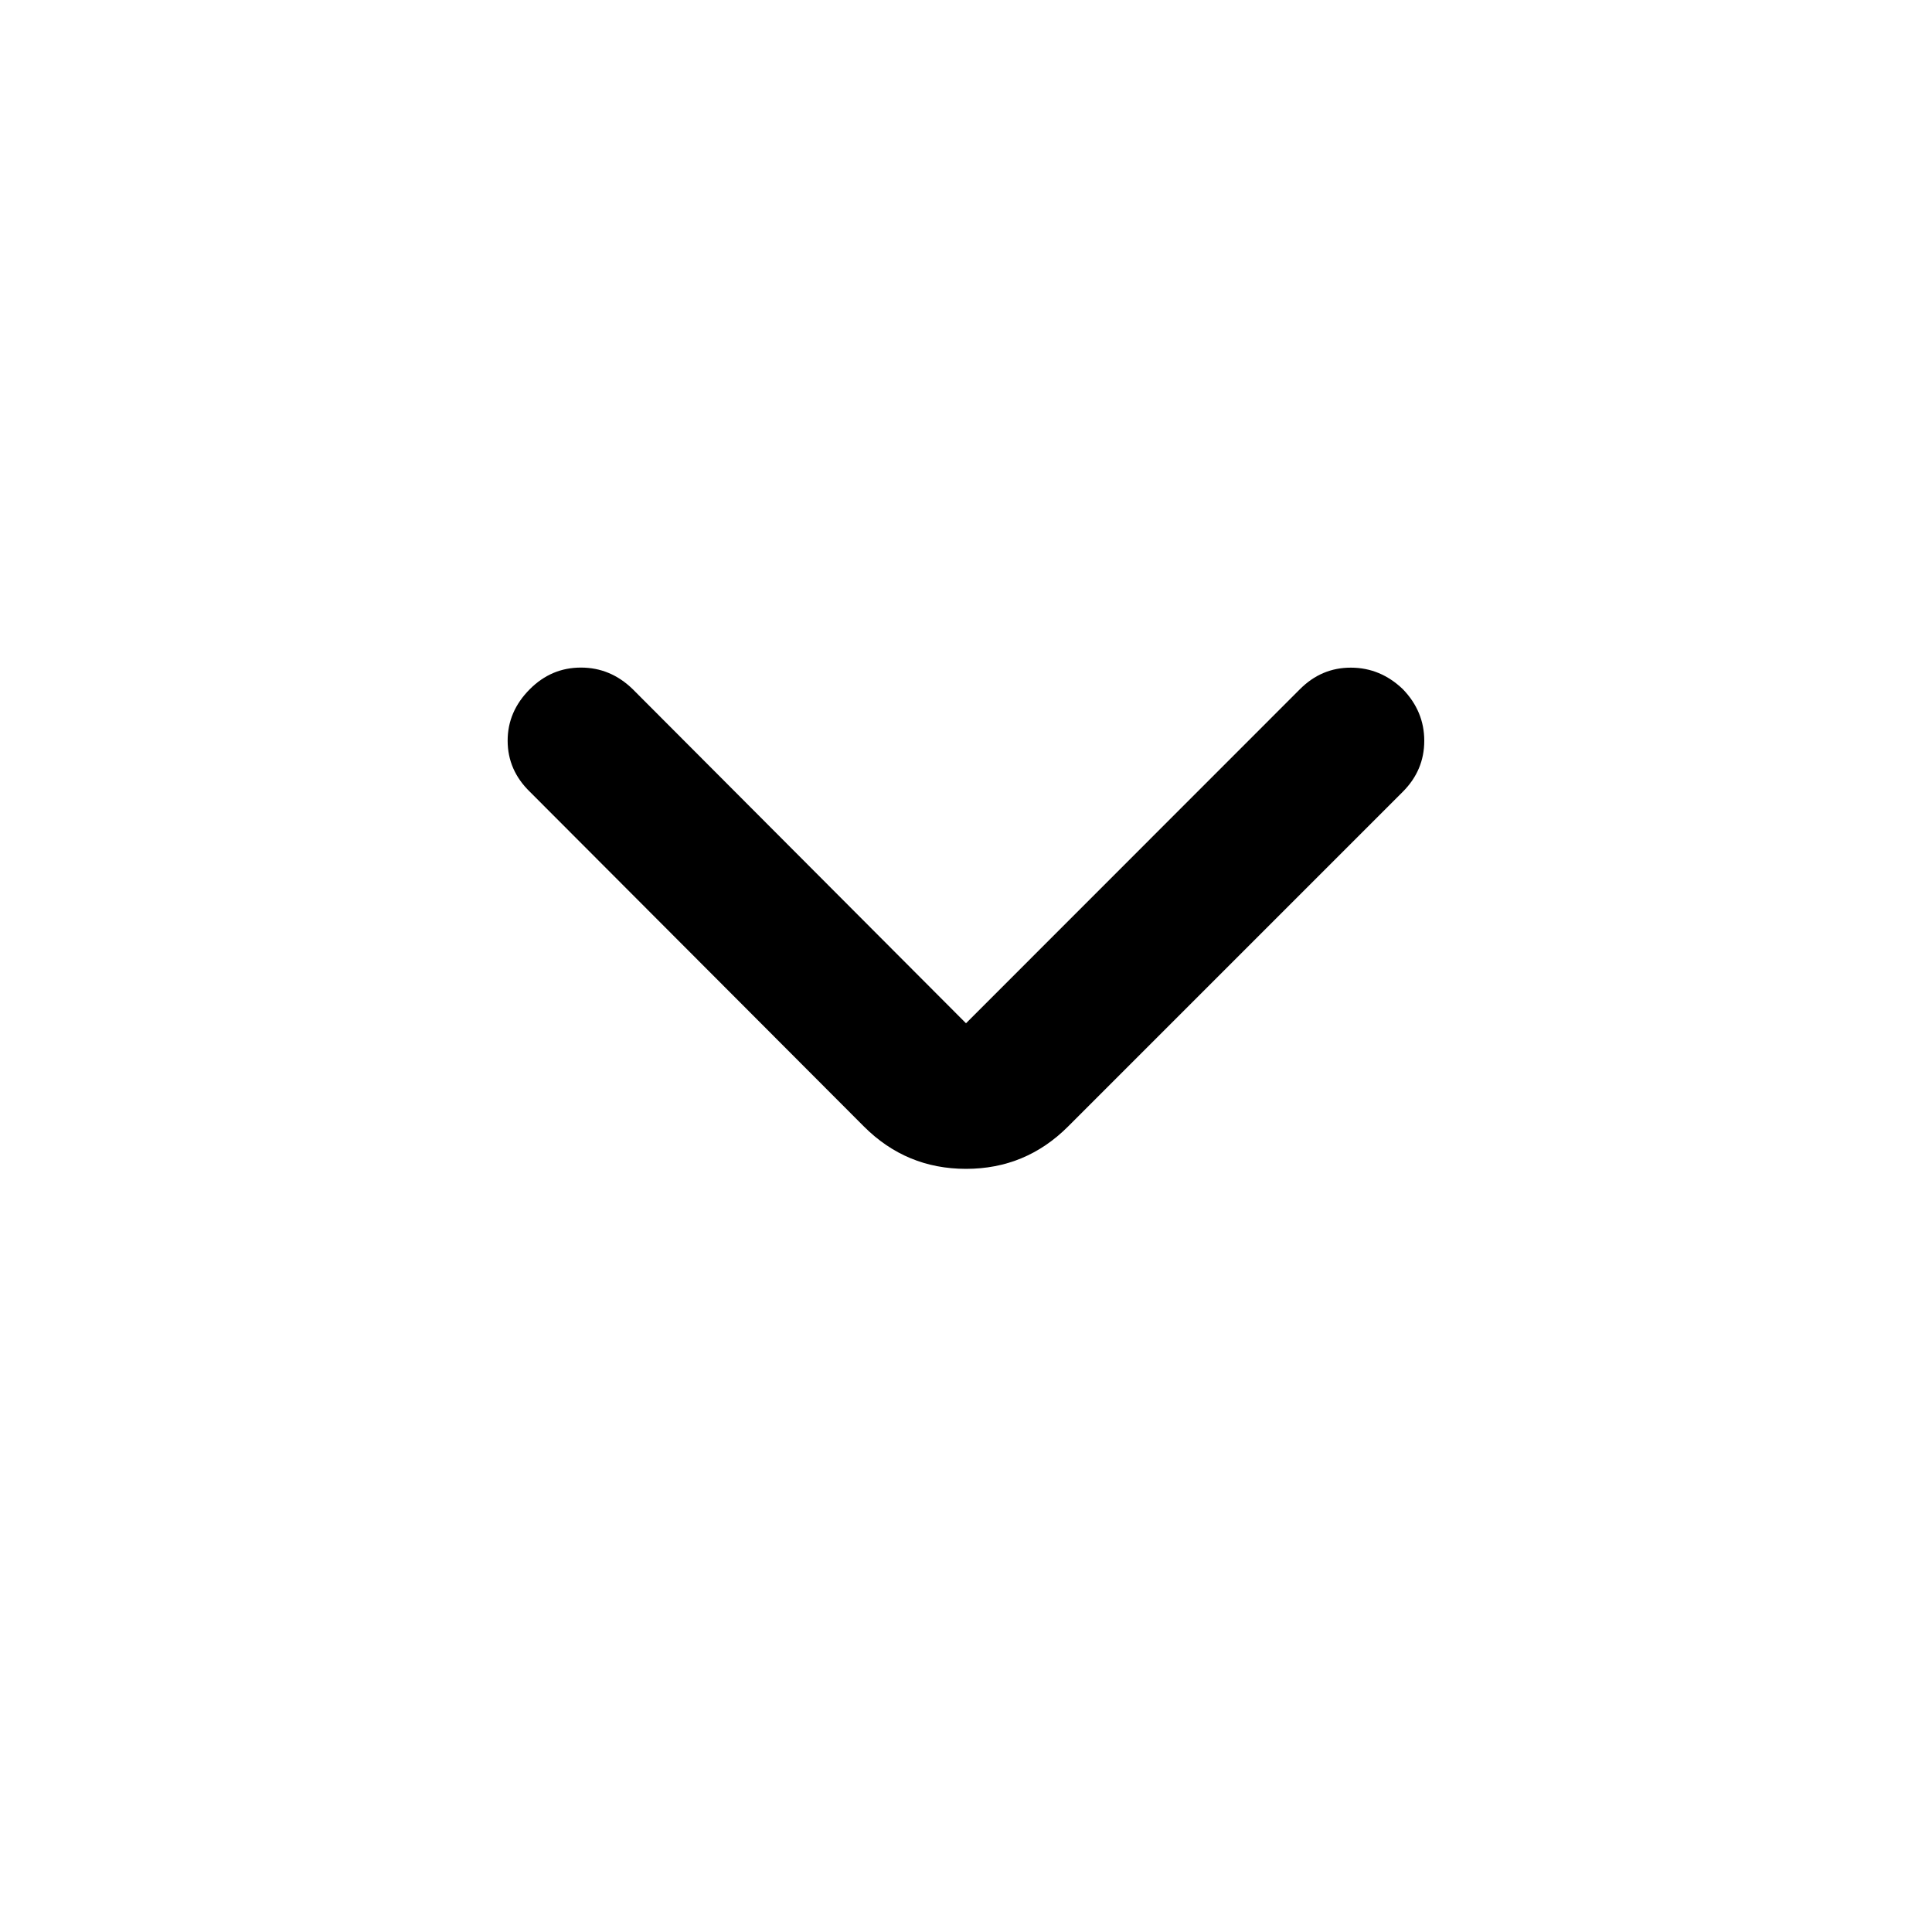 <svg xmlns="http://www.w3.org/2000/svg" height="40" viewBox="0 -960 960 960" width="40"><path d="m480-451.543 165.979-166.051q10.688-10.689 25.311-10.653 14.623.037 25.732 10.653 10.688 11.021 10.688 25.688 0 14.667-10.688 25.355L530.71-400.239q-21.036 21.036-50.71 21.036t-50.71-21.036L263.311-566.551q-11.021-10.688-11.065-25.312-.043-14.623 11.065-25.731 10.689-10.689 25.355-10.689 14.667 0 25.689 10.689L480-451.543Z"/></svg>